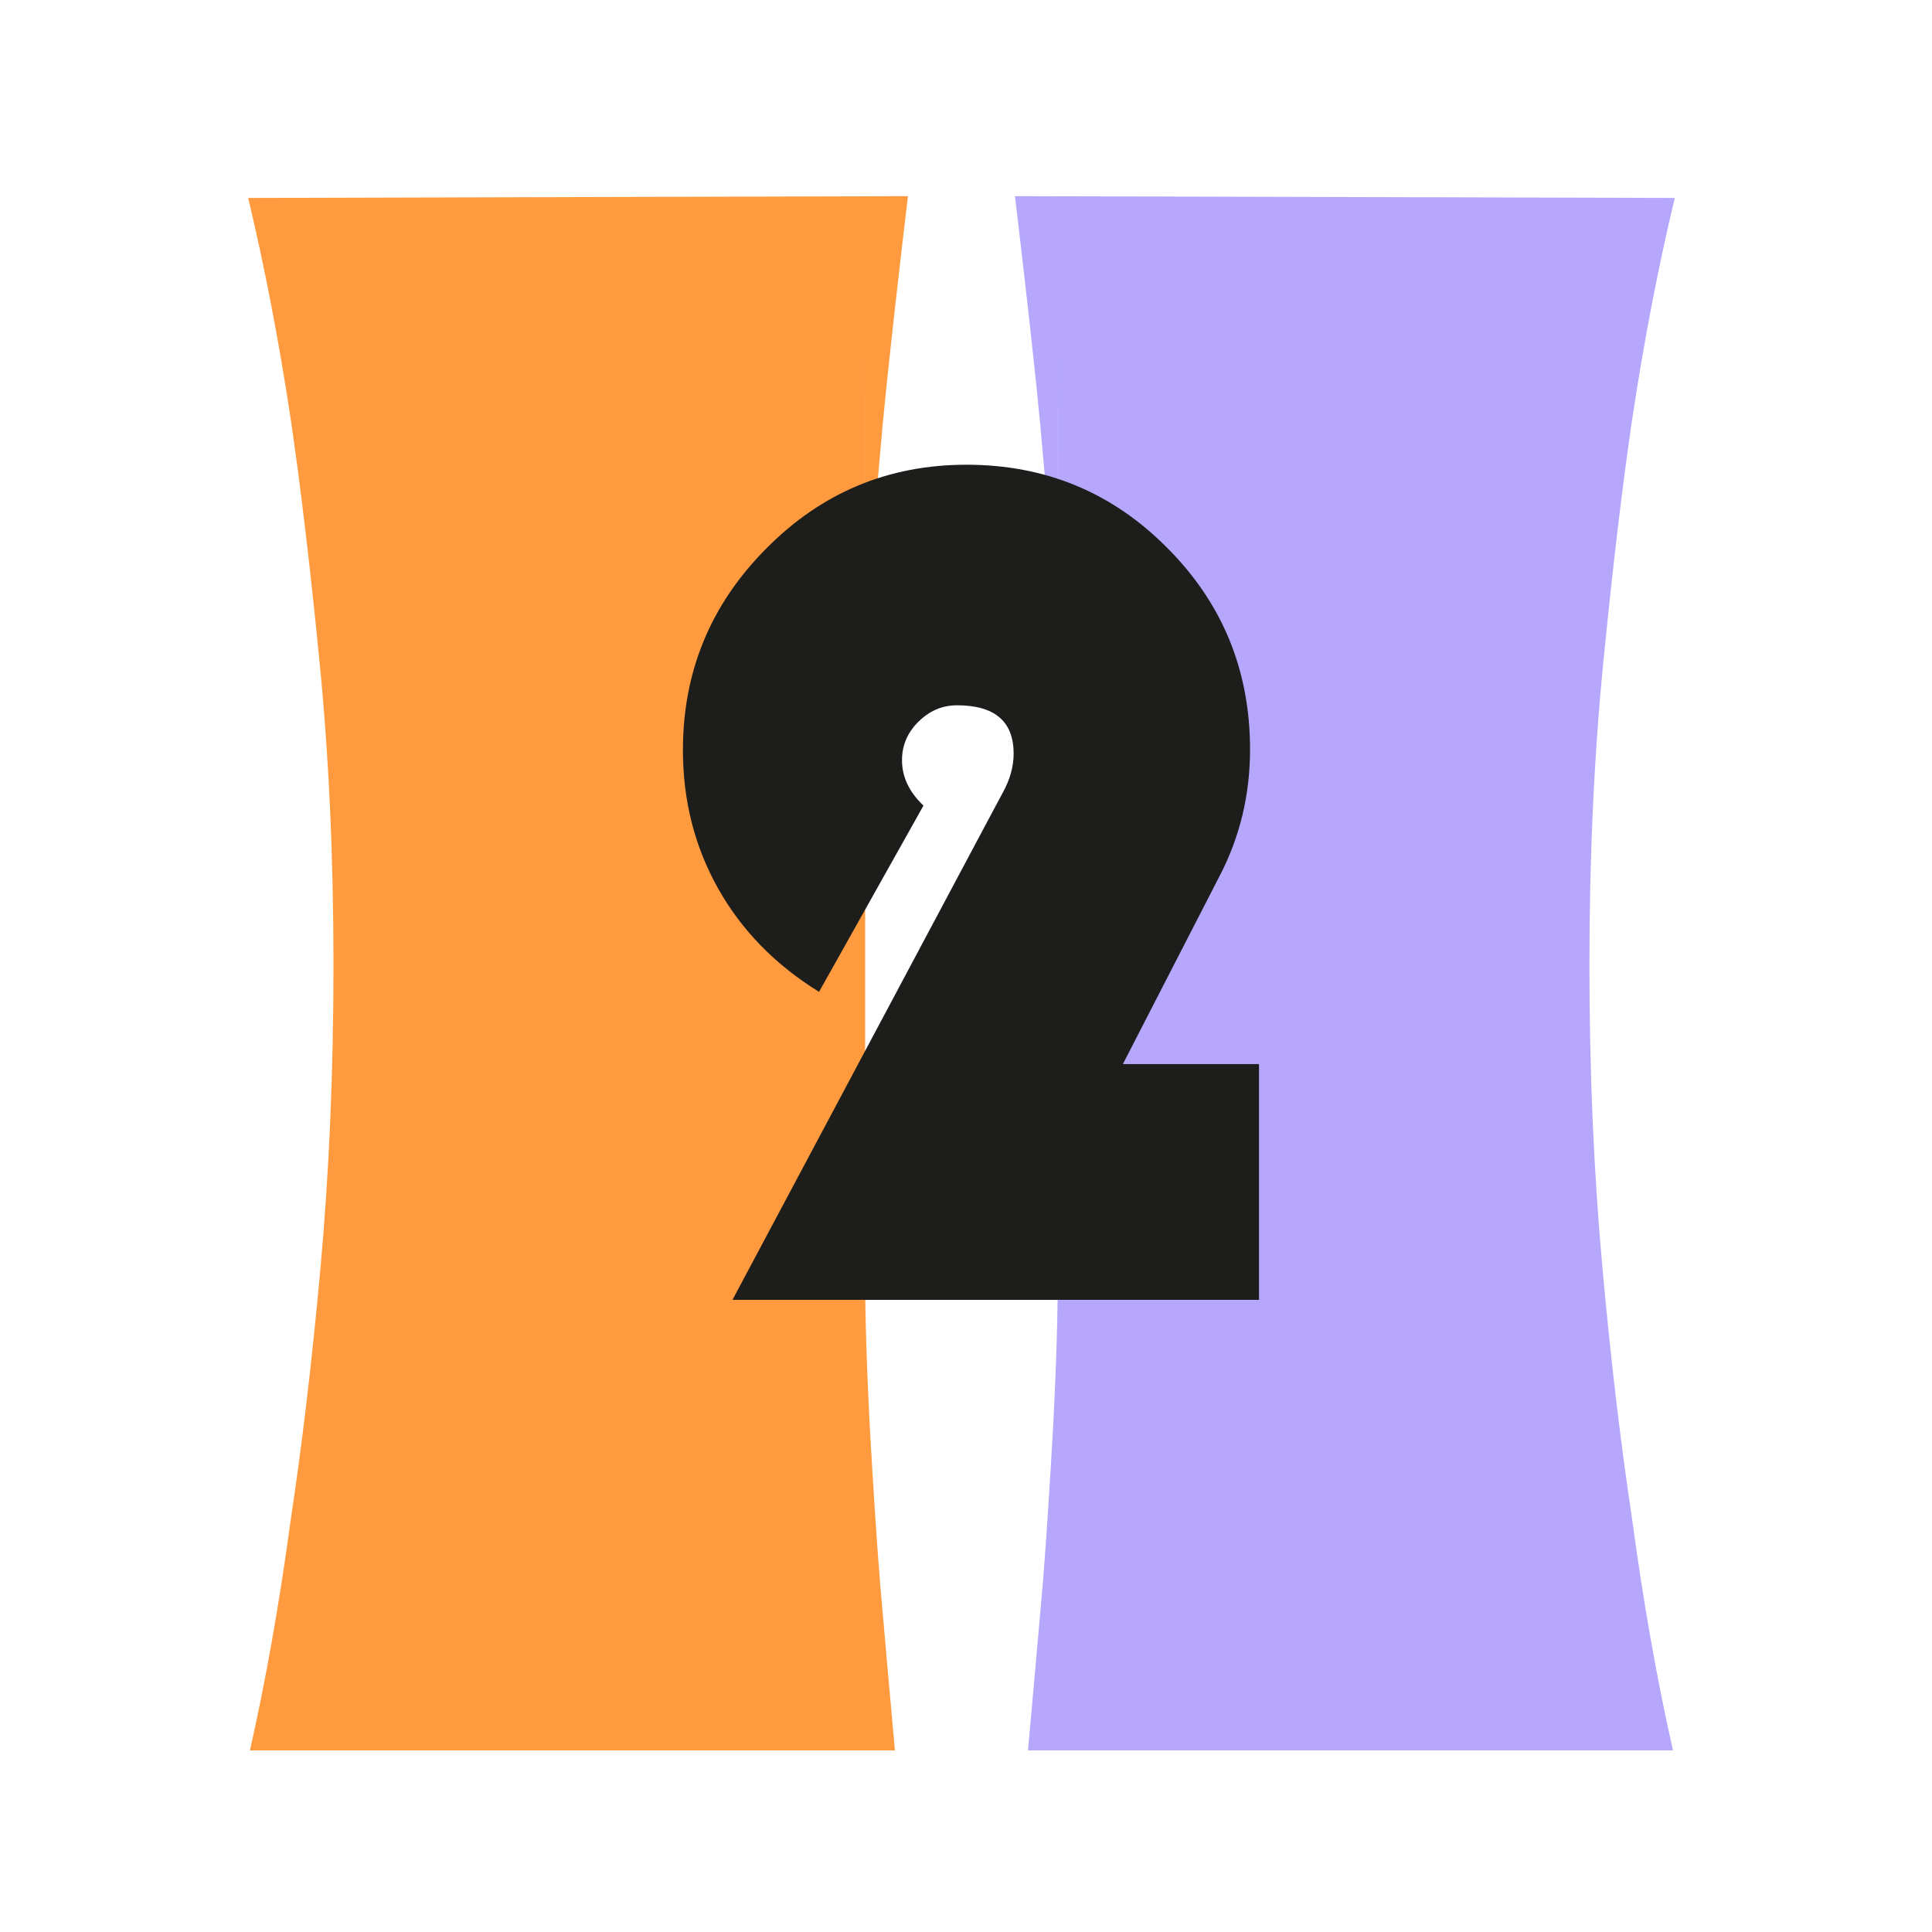 <svg width="217" height="217" viewBox="0 0 217 217" fill="none" xmlns="http://www.w3.org/2000/svg">
<rect x="0" y="0" width="217" height="217" fill="#808080" stroke="none"/>
<rect width="217" height="217" transform="matrix(-1 0 0 1 217 0)" fill="white"/>
<path d="M97.188 103.428L97.188 81.698C97.188 75.875 97.421 69.519 97.92 62.631C98.419 55.742 98.952 49.287 99.584 43.23C100.216 37.207 101.015 30.119 101.98 22.033L27.873 22.233C29.67 29.753 31.3 38.073 32.665 47.157C33.796 54.844 34.861 63.895 35.892 74.344C36.924 84.793 37.456 96.107 37.456 108.353C37.456 120.599 36.957 131.813 35.992 142.461C35.027 153.11 33.896 162.494 32.665 170.613C31.4 179.997 29.869 188.649 28.073 196.603H100.516C99.95 190.48 99.418 184.224 98.852 177.835C98.419 172.444 98.053 166.554 97.687 160.131C97.354 153.742 97.155 147.619 97.155 141.796V113.245C97.155 373.913 97.188 -131.291 97.188 103.428Z" fill="#FF9B3E"/>
<path d="M118.792 103.428L118.792 81.698C118.792 75.875 118.559 69.519 118.06 62.631C117.561 55.742 117.028 49.287 116.396 43.23C115.764 37.207 114.965 30.119 114 22.033L188.107 22.233C186.31 29.753 184.68 38.073 183.315 47.157C182.184 54.844 181.119 63.895 180.087 74.344C179.056 84.793 178.523 96.107 178.523 108.353C178.523 120.599 179.023 131.813 179.988 142.461C180.953 153.11 182.084 162.494 183.315 170.613C184.58 179.997 186.11 188.649 187.907 196.603H115.464C116.03 190.48 116.562 184.224 117.128 177.835C117.561 172.444 117.927 166.554 118.293 160.131C118.625 153.742 118.825 147.619 118.825 141.796V113.245C118.825 373.913 118.792 -131.291 118.792 103.428Z" fill="#B6A7FC"/>
<path d="M141.409 119.515V146H82.27L111.638 90.885L112.644 89.007C113.449 87.532 113.851 86.079 113.851 84.649C113.851 81.028 111.728 79.218 107.481 79.218C105.827 79.218 104.374 79.844 103.123 81.095C101.916 82.302 101.312 83.733 101.312 85.386C101.312 87.264 102.117 88.963 103.726 90.482L91.993 111.402C87.076 108.362 83.298 104.496 80.661 99.802C78.024 95.109 76.705 89.924 76.705 84.247C76.705 75.441 79.812 67.909 86.025 61.651C92.238 55.348 99.748 52.197 108.554 52.197C117.405 52.197 124.914 55.303 131.083 61.517C137.296 67.73 140.403 75.284 140.403 84.18C140.403 89.275 139.263 94.014 136.983 98.394L126.121 119.515H141.409Z" fill="#1D1D1B"/>
</svg>
